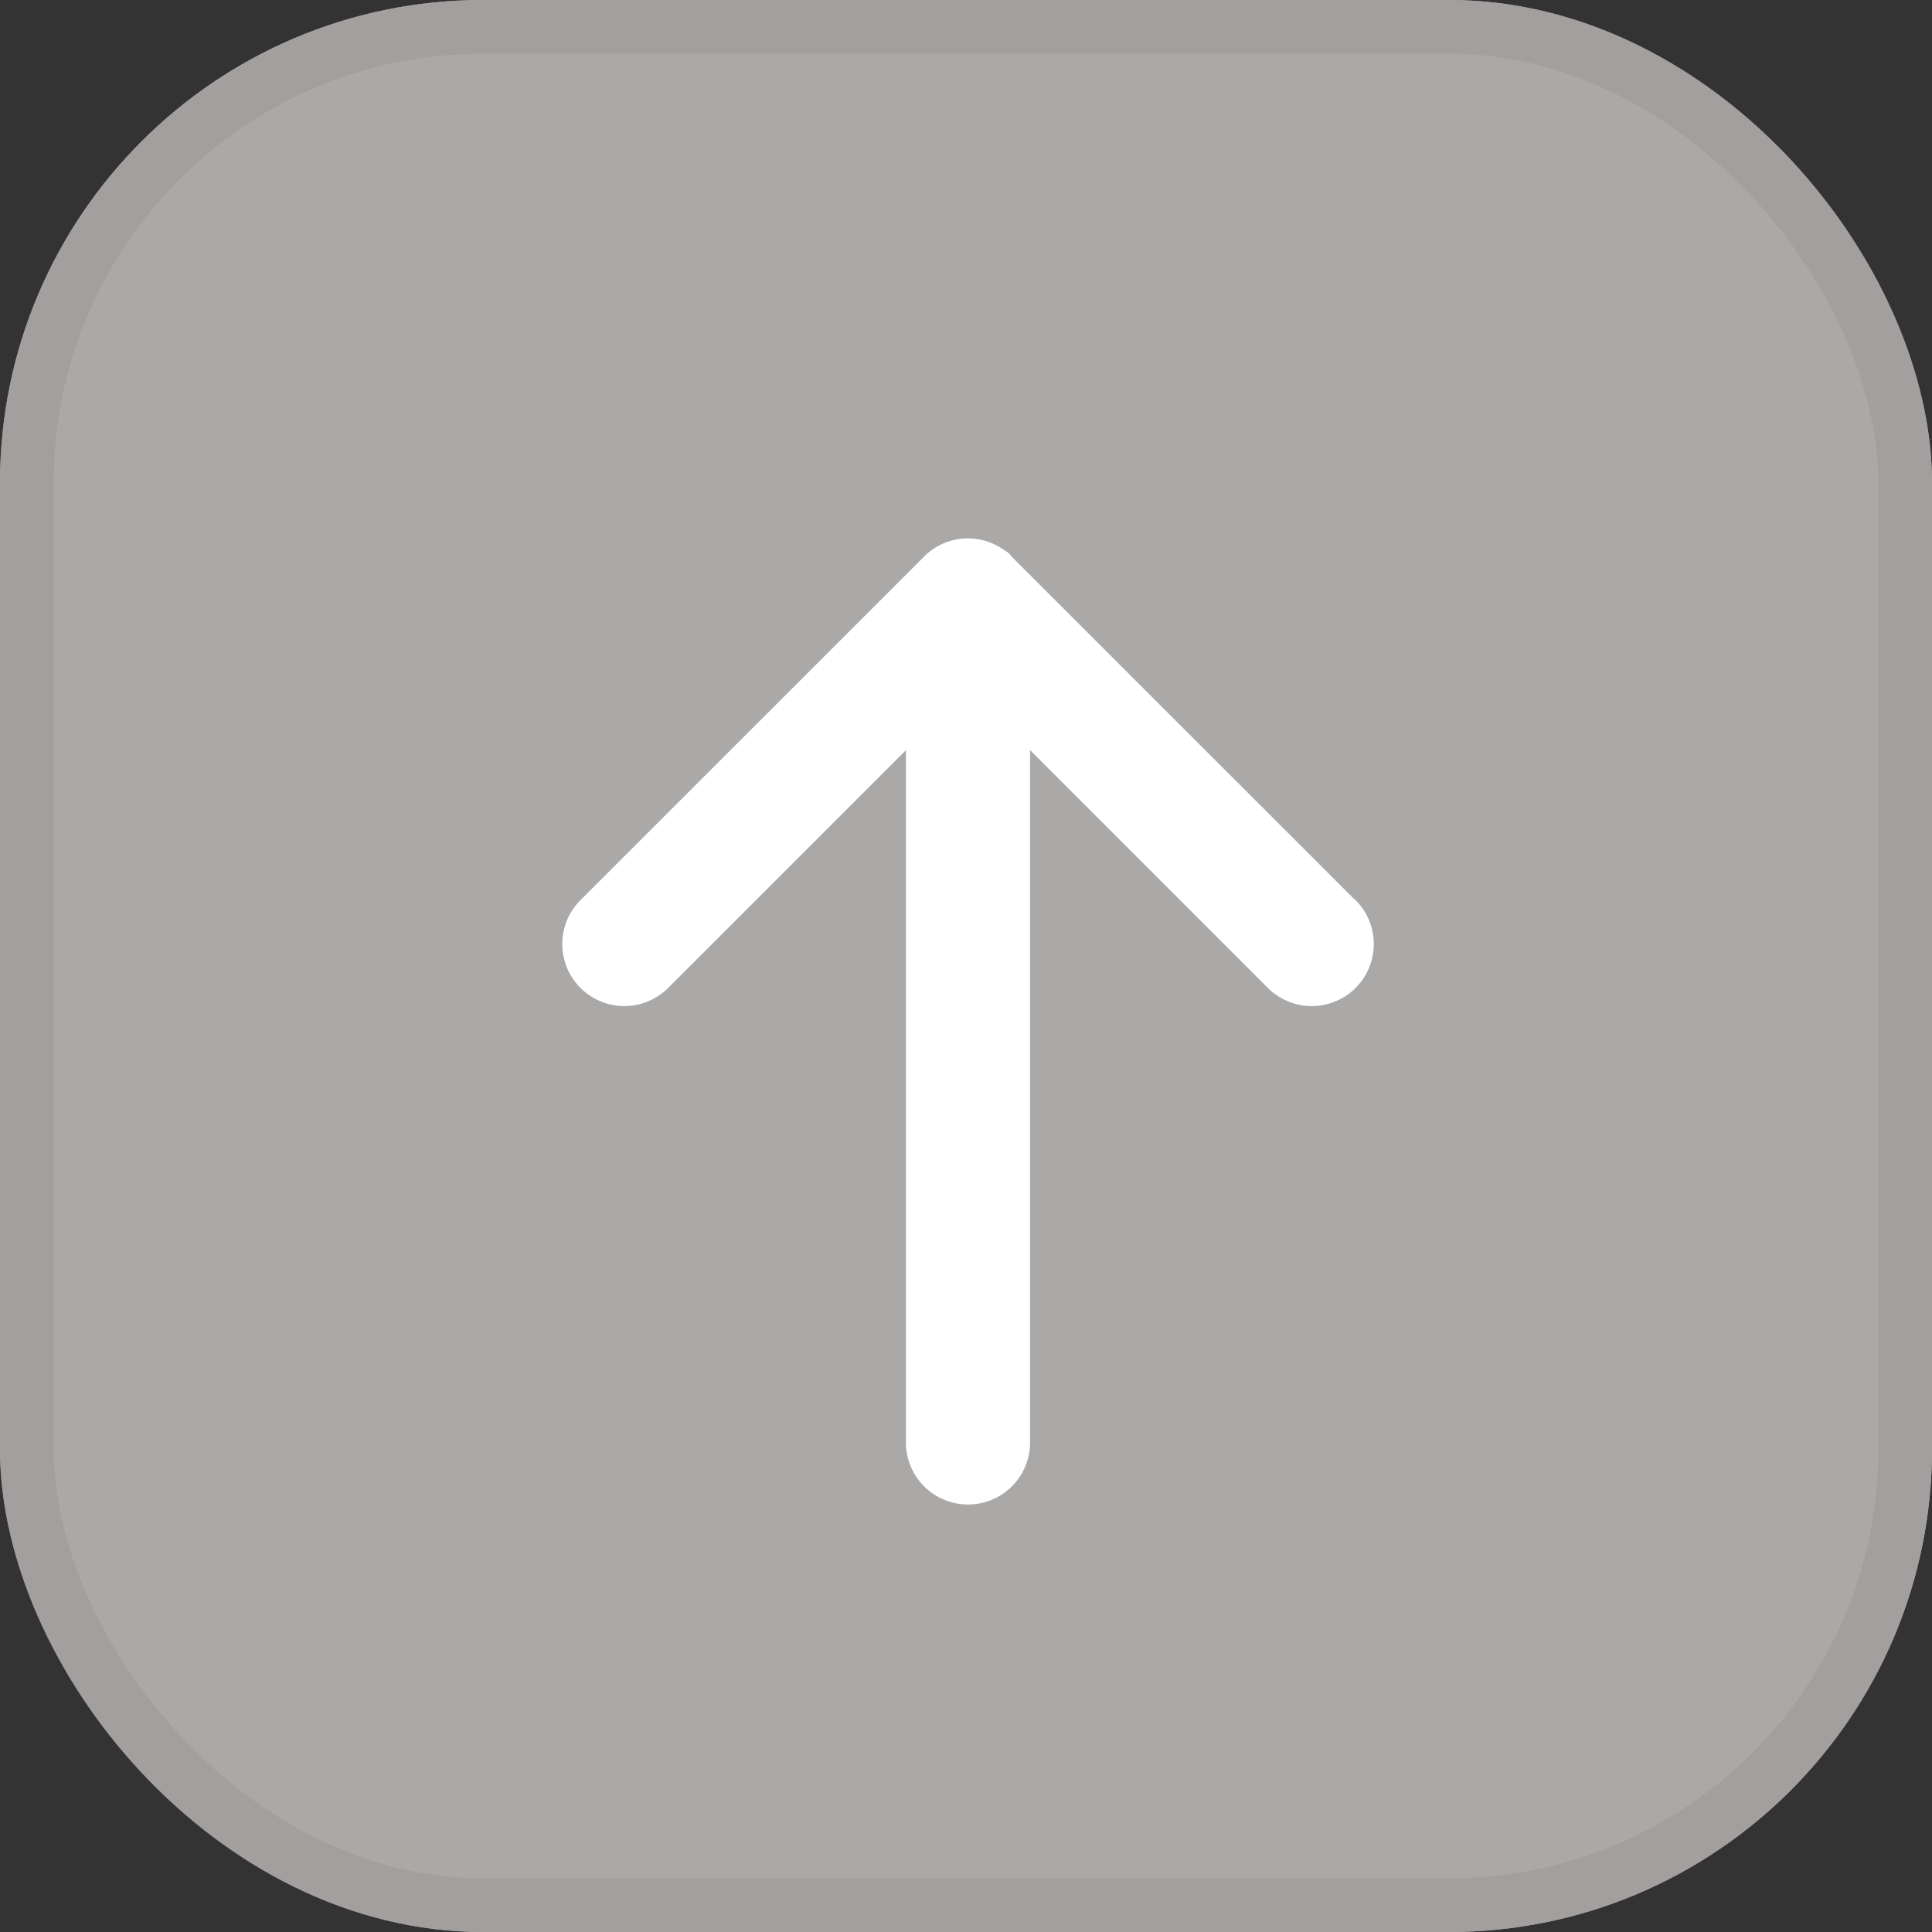 <svg xmlns="http://www.w3.org/2000/svg" width="36" height="36" viewBox="0 0 36 36">
    <rect x="0" y="0" width="36" height="36" fill="#333333" stroke="none"/>
    <g data-name="그룹 256">
        <g data-name="사각형 139" style="fill:#c9c6c6;stroke:#c1baba;opacity:.8">
            <rect width="36" height="36" rx="9" style="stroke:none"/>
            <rect x=".5" y=".5" width="35" height="35" rx="8.5" style="fill:none"/>
        </g>
        <path data-name="사각형 24" style="fill:none" d="M0 0h20v20H0z" transform="rotate(90 9.5 18.5)"/>
        <path data-name="패스 54" d="m365.259 25.385-6.385 6.386h-.01l-.019.02-.008.009-.01.01-.007.007-.009.011-.015.017v.012l-.009.01-.005.007-.009.011-.005.008-.008.011-.005.009-.014.021-.029.047-.007.012-.007.012-.026.049a1.155 1.155 0 0 0 .1 1.2l.005.006a1.158 1.158 0 0 0 .133.15l6.38 6.381a1.156 1.156 0 0 0 1.635-1.635l-4.43-4.43h12.9a1.156 1.156 0 0 0 0-2.313h-12.9l4.43-4.43a1.156 1.156 0 0 0-1.635-1.636z" transform="rotate(90 199.562 -148.955)" style="fill:#fff;fill-rule:evenodd"/>
    </g>
</svg>
